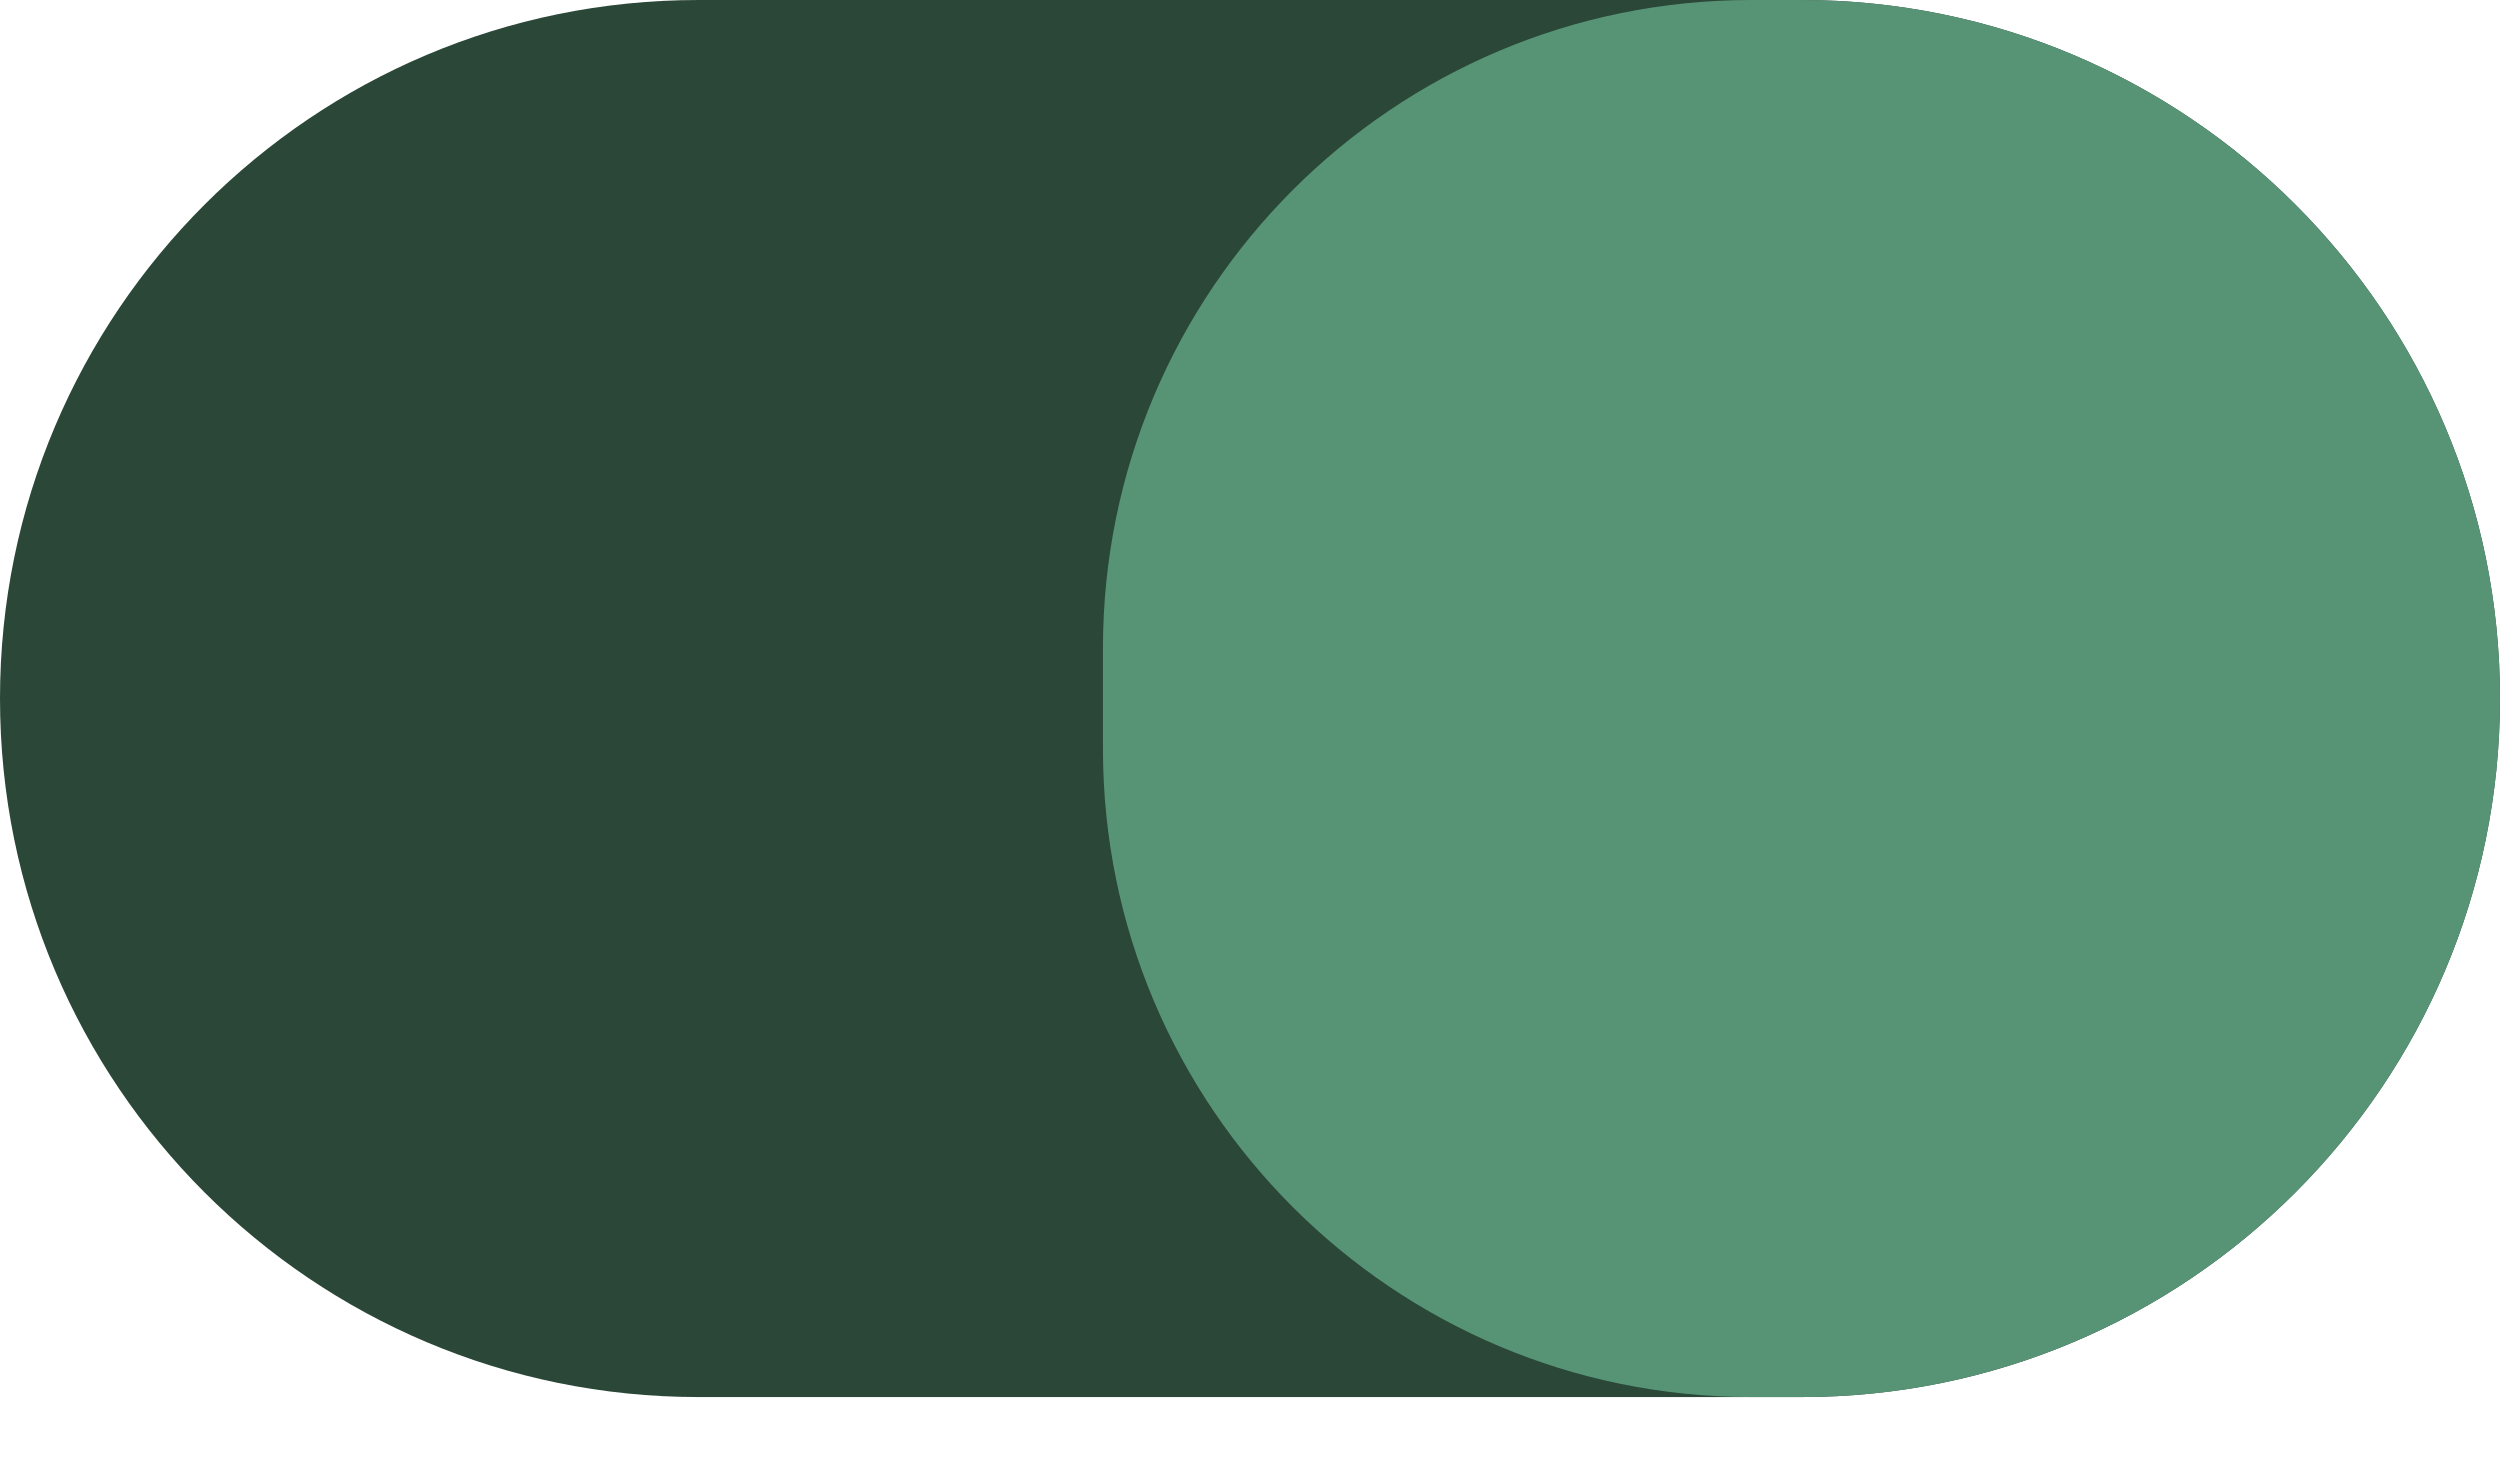 <svg width="68" height="40" fill="none" xmlns="http://www.w3.org/2000/svg"><filter id="a" primitiveUnits="objectBoundingBox" x="0%" y="0%"><feOffset dy=".04"/><feComposite operator="out" in="SourceGraphic" result="inverse"/><feFlood flood-color="#17271F" flood-opacity="1" result="color"/><feComposite operator="in" in="color" in2="inverse" result="shadow"/><feComposite in="shadow" in2="SourceGraphic" result="inset-shadow"/><feOffset dy=".04" result="offsetblur"/><feFlood flood-color="#44745C"/><feComposite in2="offsetblur" operator="in"/><feMerge><feMergeNode/><feMergeNode in="inset-shadow"/></feMerge></filter><filter id="b" primitiveUnits="objectBoundingBox" x="0%" y="0%"><feOffset dy=".04"/><feComposite operator="out" in="SourceGraphic" result="inverse"/><feFlood flood-color="#92BFA8" flood-opacity="1" result="color"/><feComposite operator="in" in="color" in2="inverse" result="shadow"/><feComposite in="shadow" in2="SourceGraphic" result="inset-shadow"/><feOffset dy=".04" result="offsetblur"/><feFlood flood-color="#17271F"/><feComposite in2="offsetblur" operator="in"/><feMerge><feMergeNode/><feMergeNode in="inset-shadow"/></feMerge></filter><path filter="url(#a)" d="M0 19C0 8.507 8.507 0 19 0h30c10.493 0 19 8.507 19 19 0 10.493-8.507 19-19 19H19C8.507 38 0 29.493 0 19z" fill="#2A4738"/><path filter="url(#b)" d="M30 17.637C30 7.896 37.896 0 47.637 0H49c10.493 0 19 8.507 19 19 0 10.493-8.507 19-19 19h-1.363C37.896 38 30 30.104 30 20.363v-2.726z" fill="#579475"/></svg>